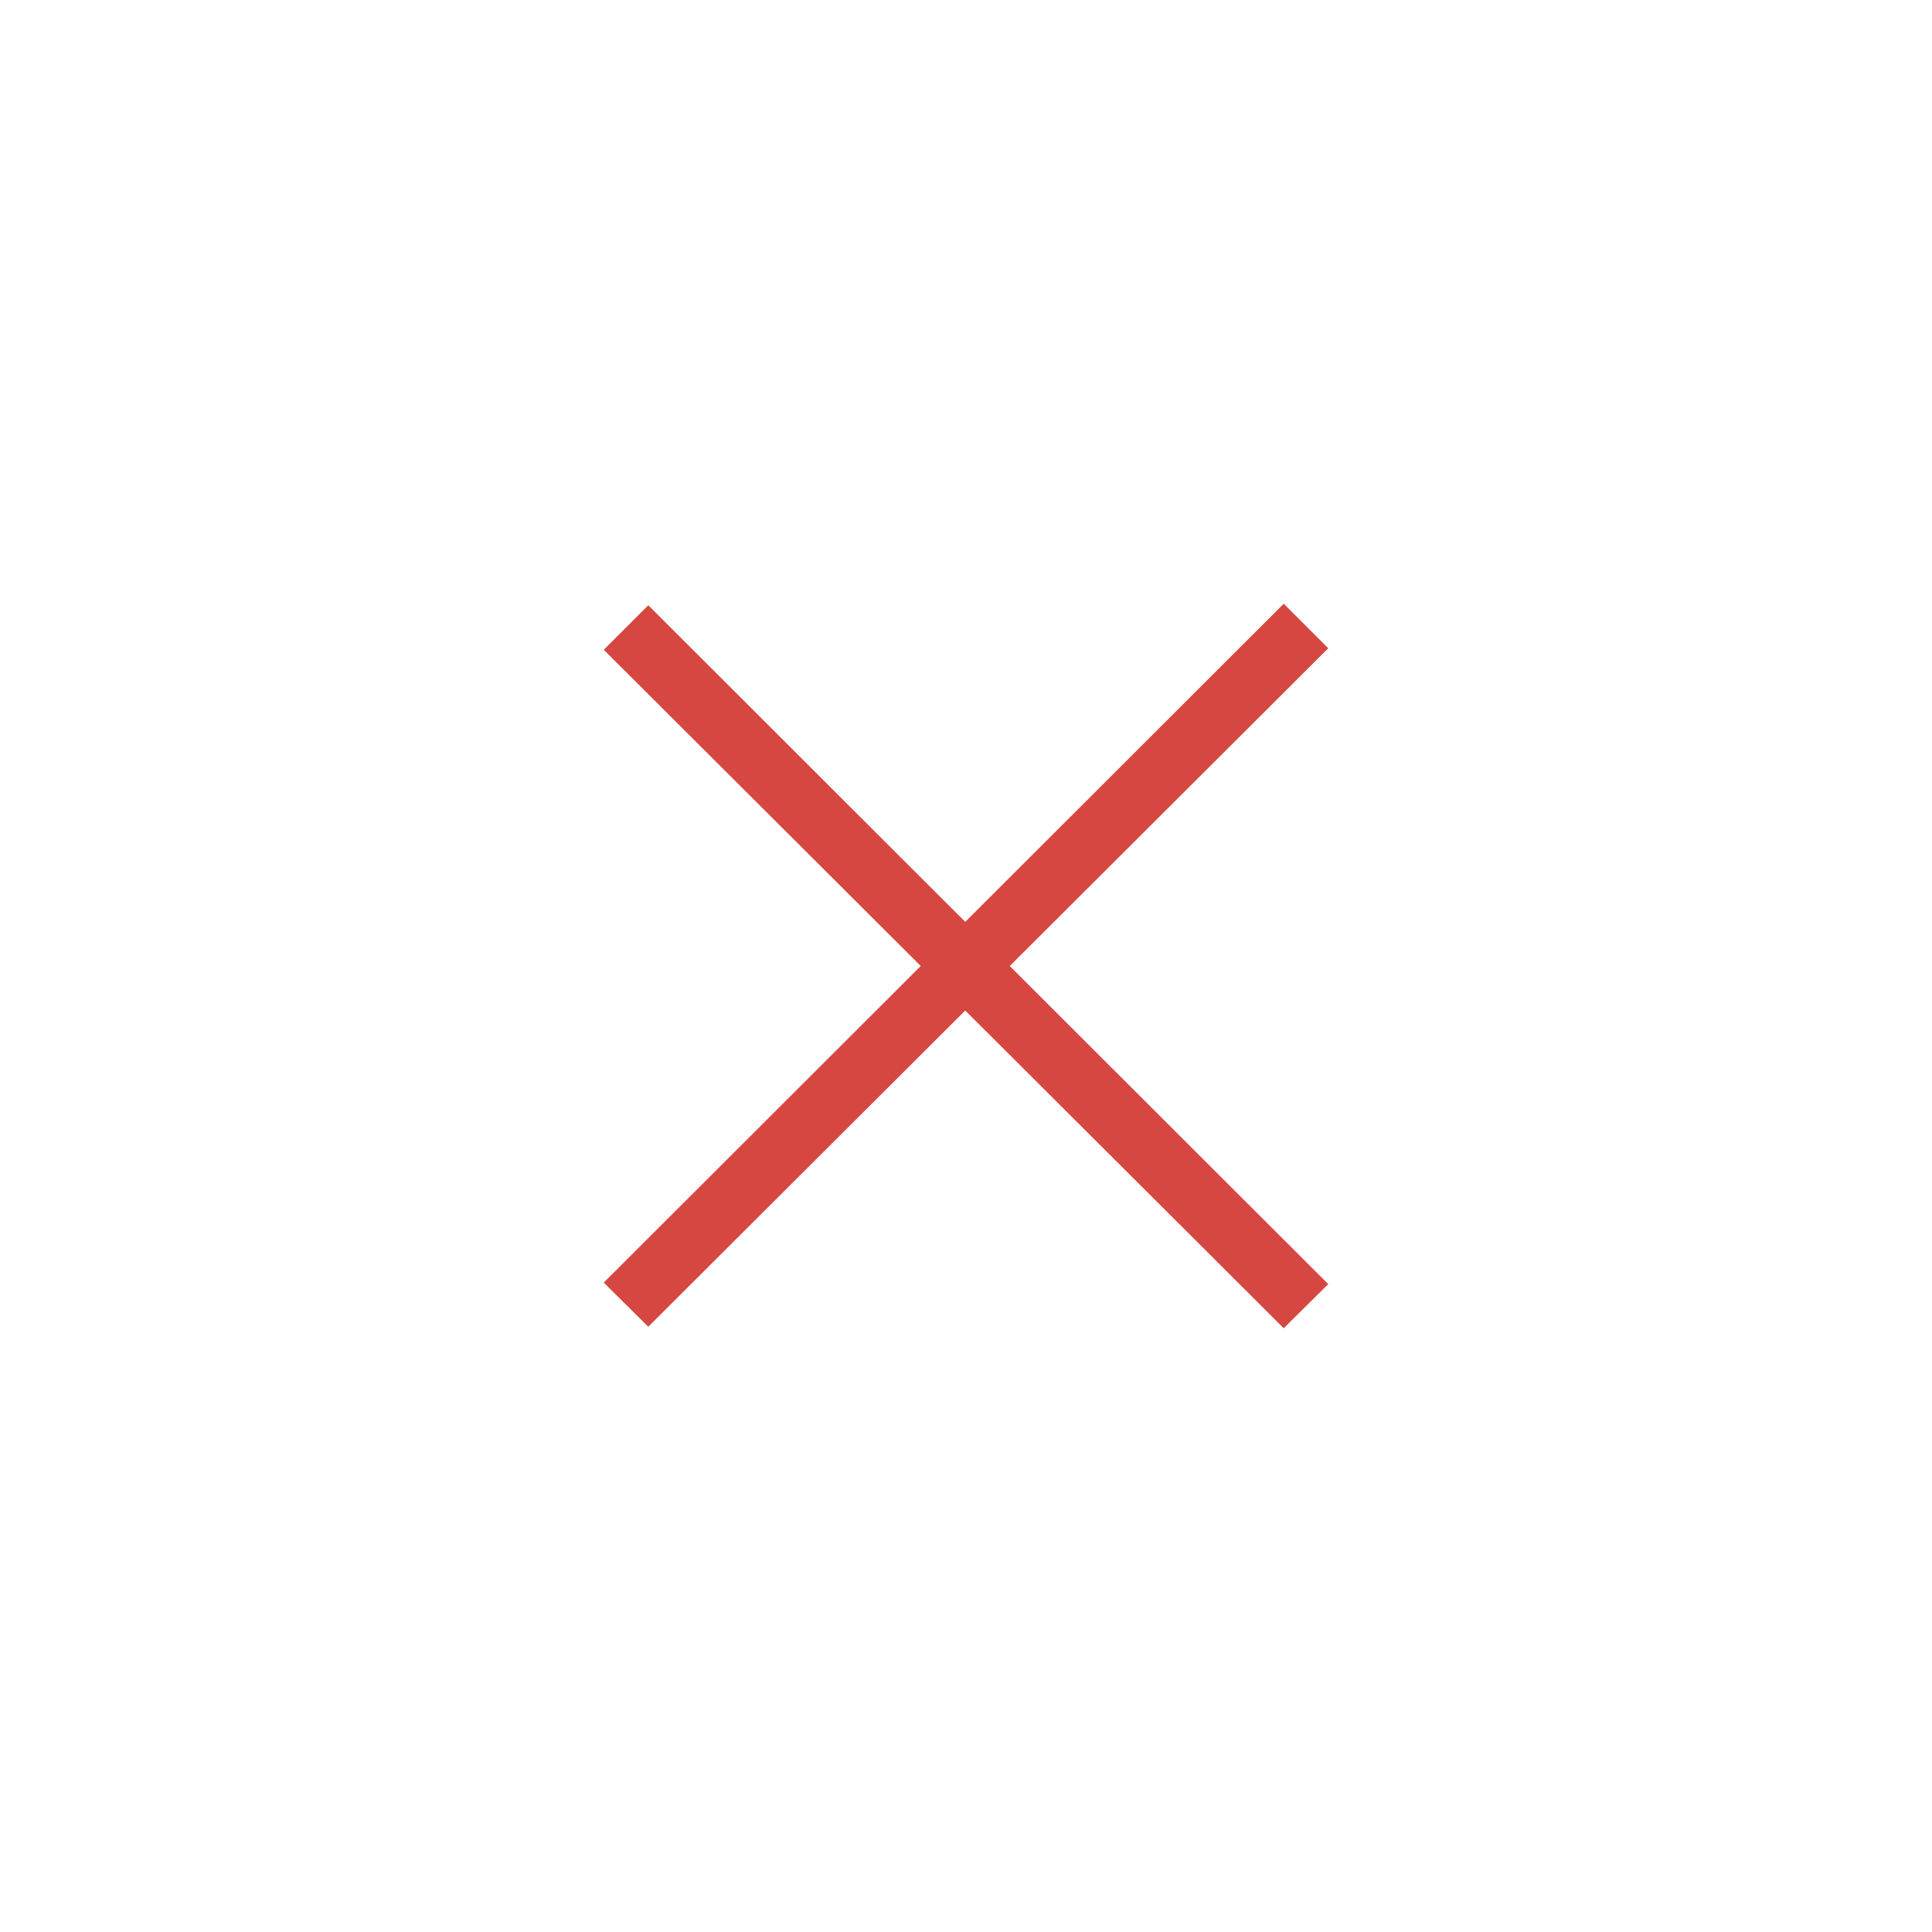 <svg xmlns="http://www.w3.org/2000/svg" width="512" height="512" viewBox="0 0 512 512"><path fill="#d64741" d="M340.2 160l-84.4 84.3-84-83.9-11.8 11.8 84 83.8-84 83.9 11.8 11.7 84-83.8 84.4 84.2 11.8-11.7-84.4-84.3 84.4-84.2z"/></svg>